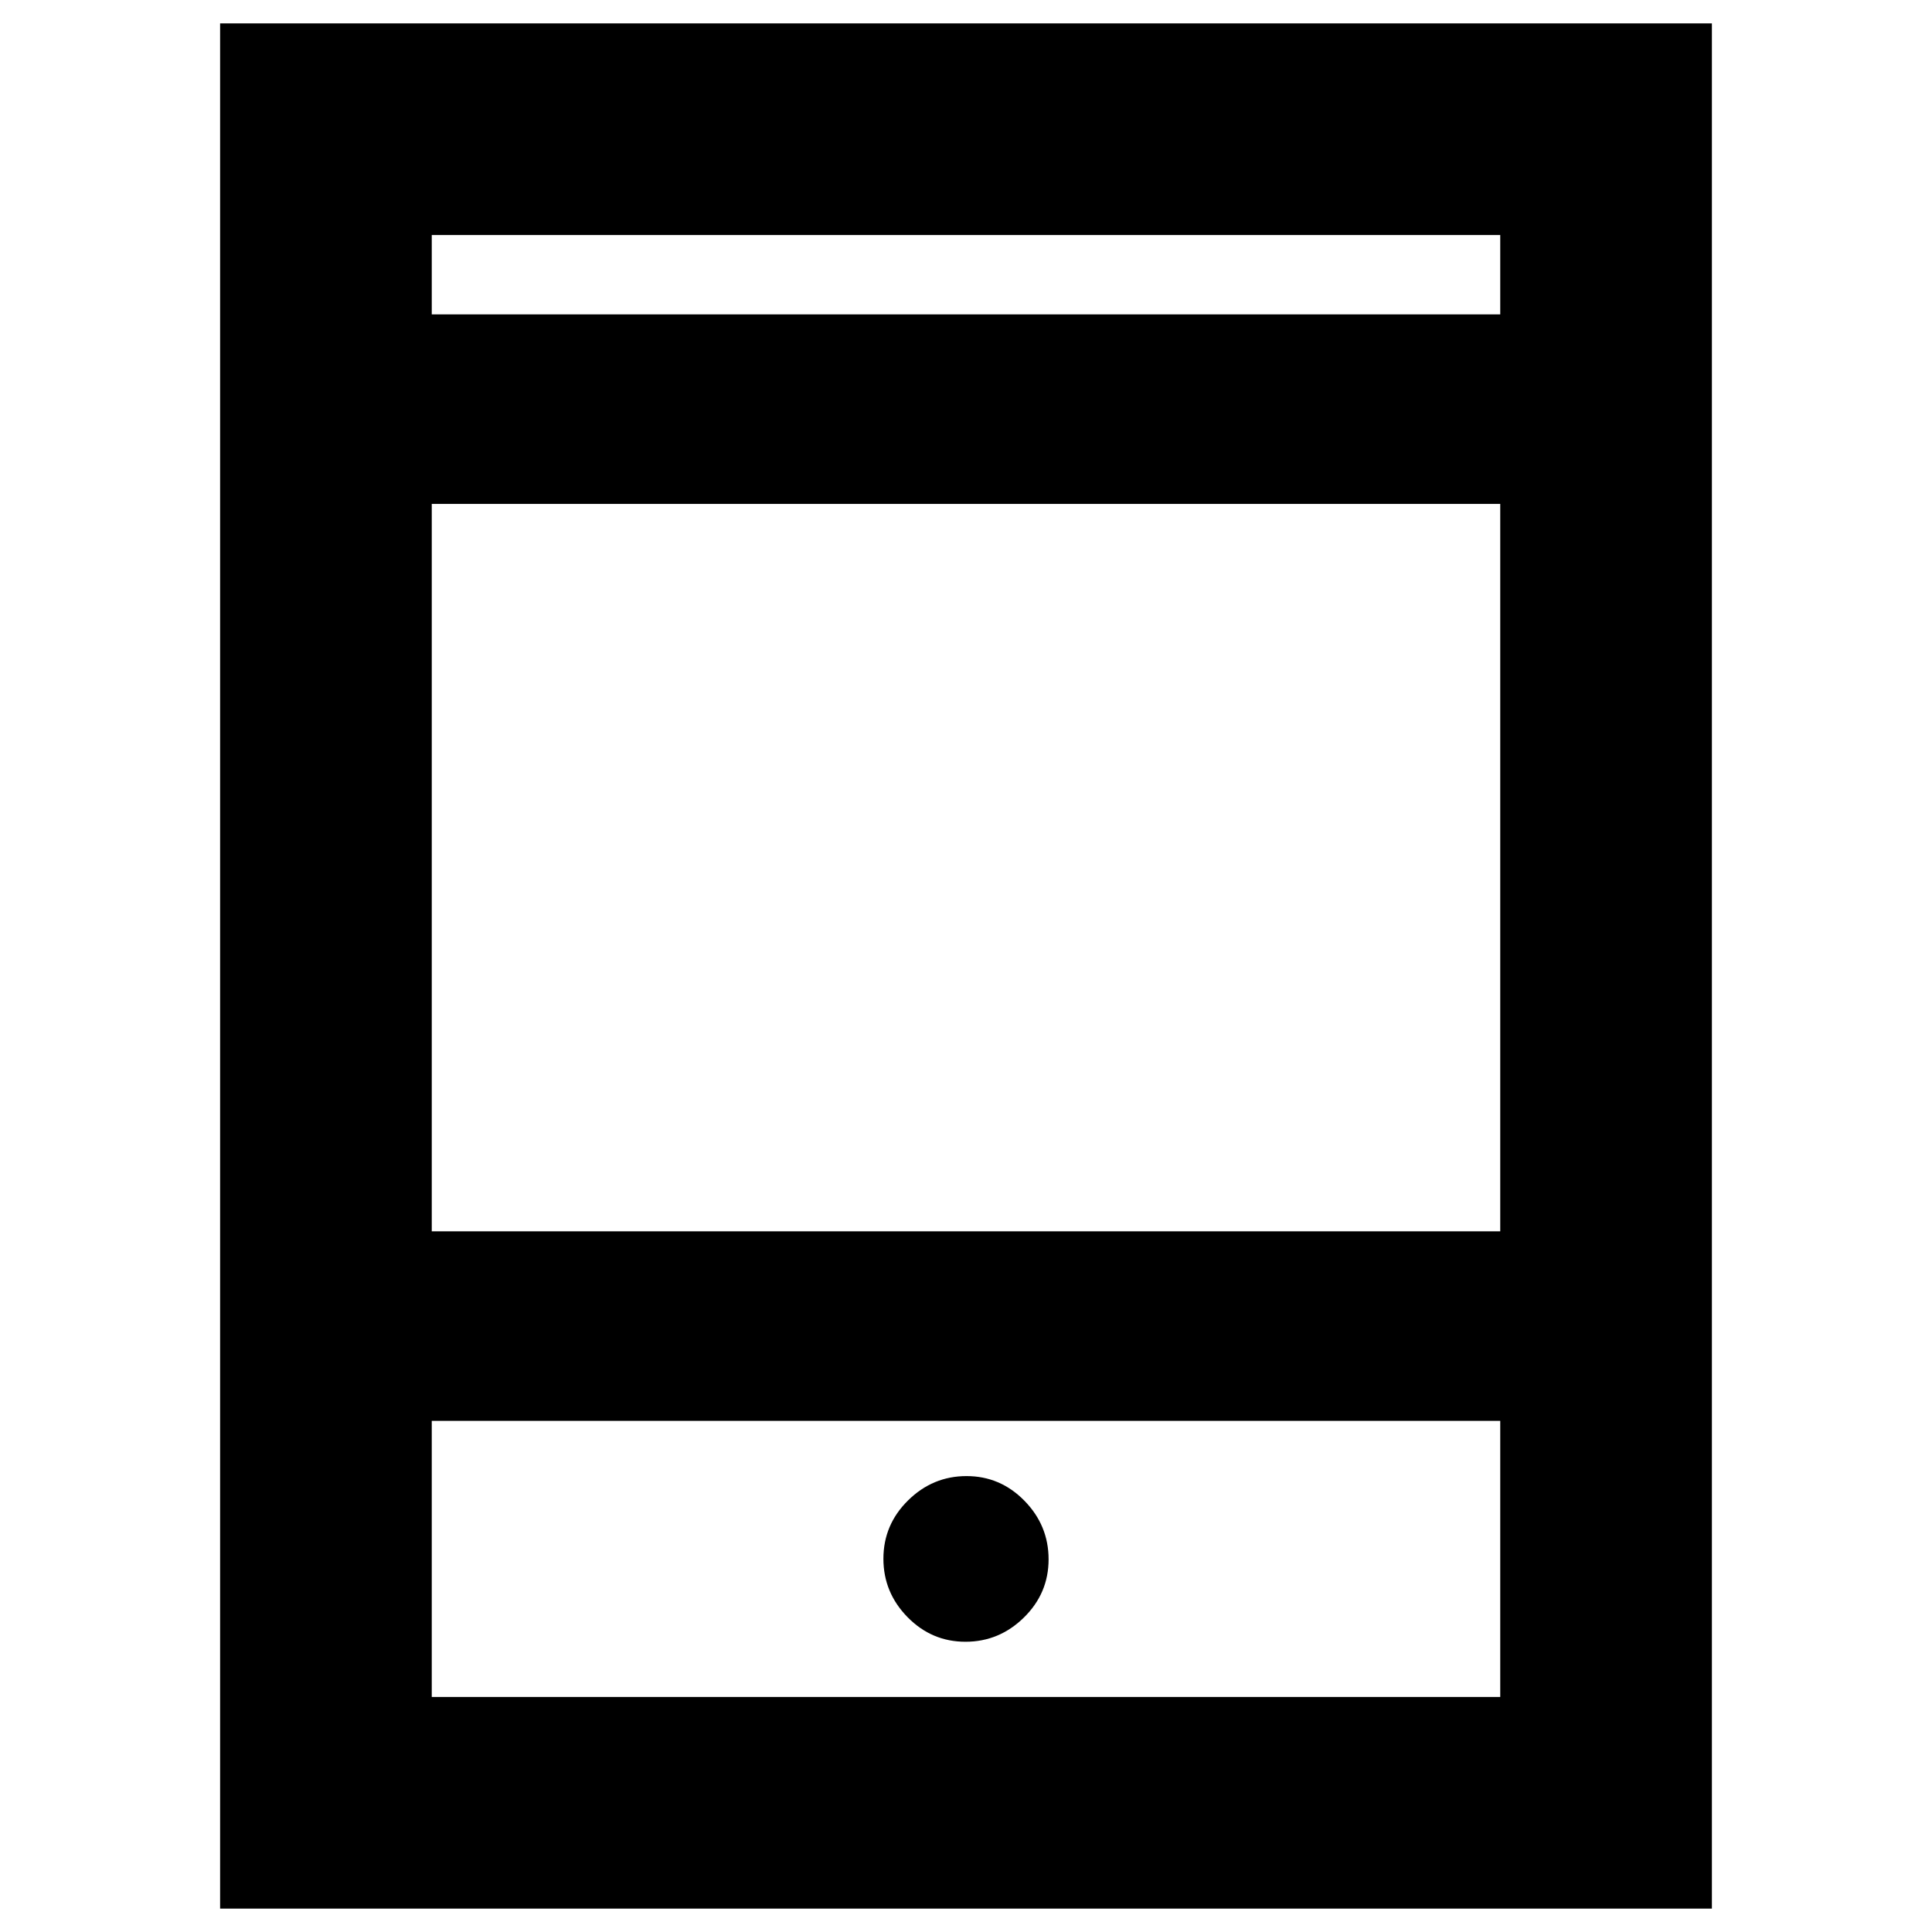 <svg xmlns="http://www.w3.org/2000/svg" height="20" viewBox="0 -960 960 960" width="20"><path d="M109.37-11.61v-936.78h741.26v936.78H109.37Zm105.17-242.37v137.2h530.92v-137.2H214.54Zm0-94.17h530.92v-361.46H214.54v361.46Zm0-455.63h530.92v-39.44H214.54v39.44Zm0 0v-39.44 39.44Zm0 549.8v137.2-137.2Zm265.2 109.76q16.78 0 29.04-12.05 12.26-12.04 12.26-28.9 0-16.85-12-29.11-12-12.26-28.78-12.26t-29.04 12.08q-12.26 12.08-12.26 28.99 0 16.8 12 29.03 12 12.22 28.78 12.22Z"/></svg>